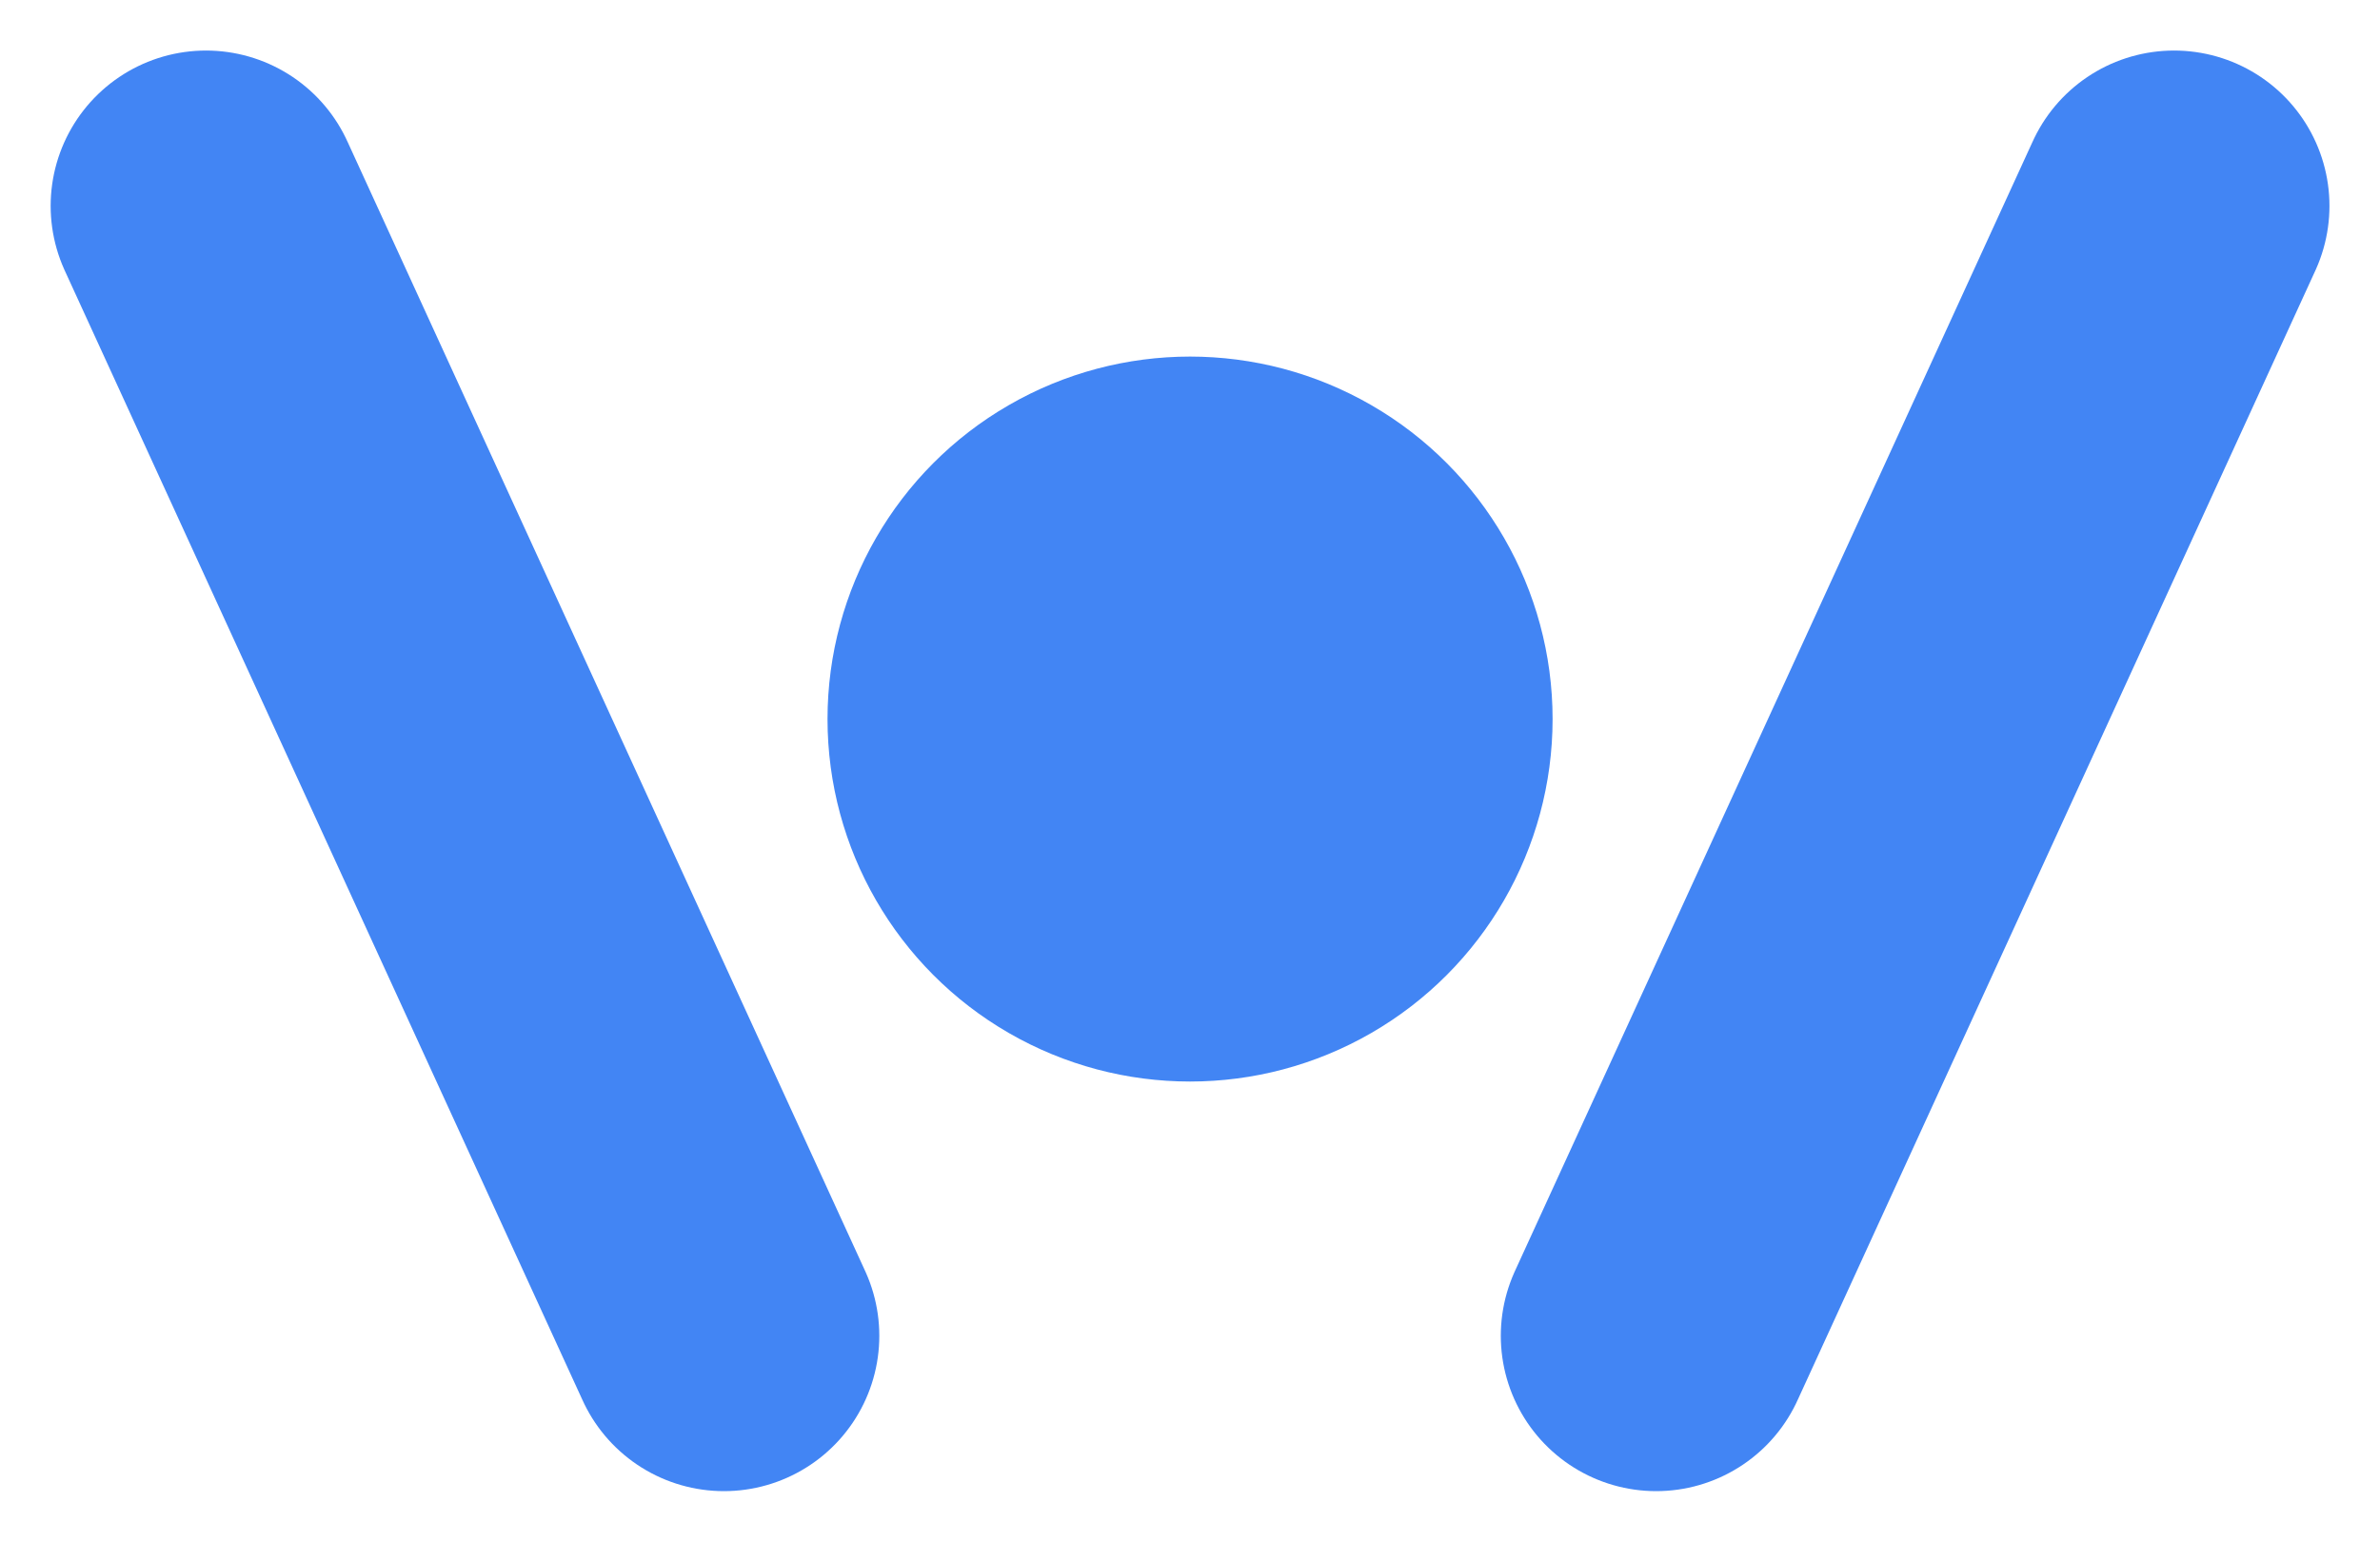 <svg xmlns="http://www.w3.org/2000/svg" viewBox="0 0 22.977 14.886">
  <g id="Icon_Help" transform="translate(1.989 1.443)">
    <g id="Group_4" data-name="Group 4">
      <circle id="Oval_Copy_19" data-name="Oval Copy 19" cx="3.5" cy="3.5" r="3.5" transform="translate(6 2)" fill="#4285f4"/>
      <path id="Line_9" data-name="Line 9" d="M5,11.455,0,.545" fill="none" stroke="#4285f4" stroke-linecap="round" stroke-miterlimit="10" stroke-width="3"/>
      <path id="Line_9_Copy" data-name="Line 9 Copy" d="M-5,11.455,0,.545" transform="translate(19)" fill="none" stroke="#4285f4" stroke-linecap="round" stroke-miterlimit="10" stroke-width="3"/>
    </g>
  </g>
</svg>
